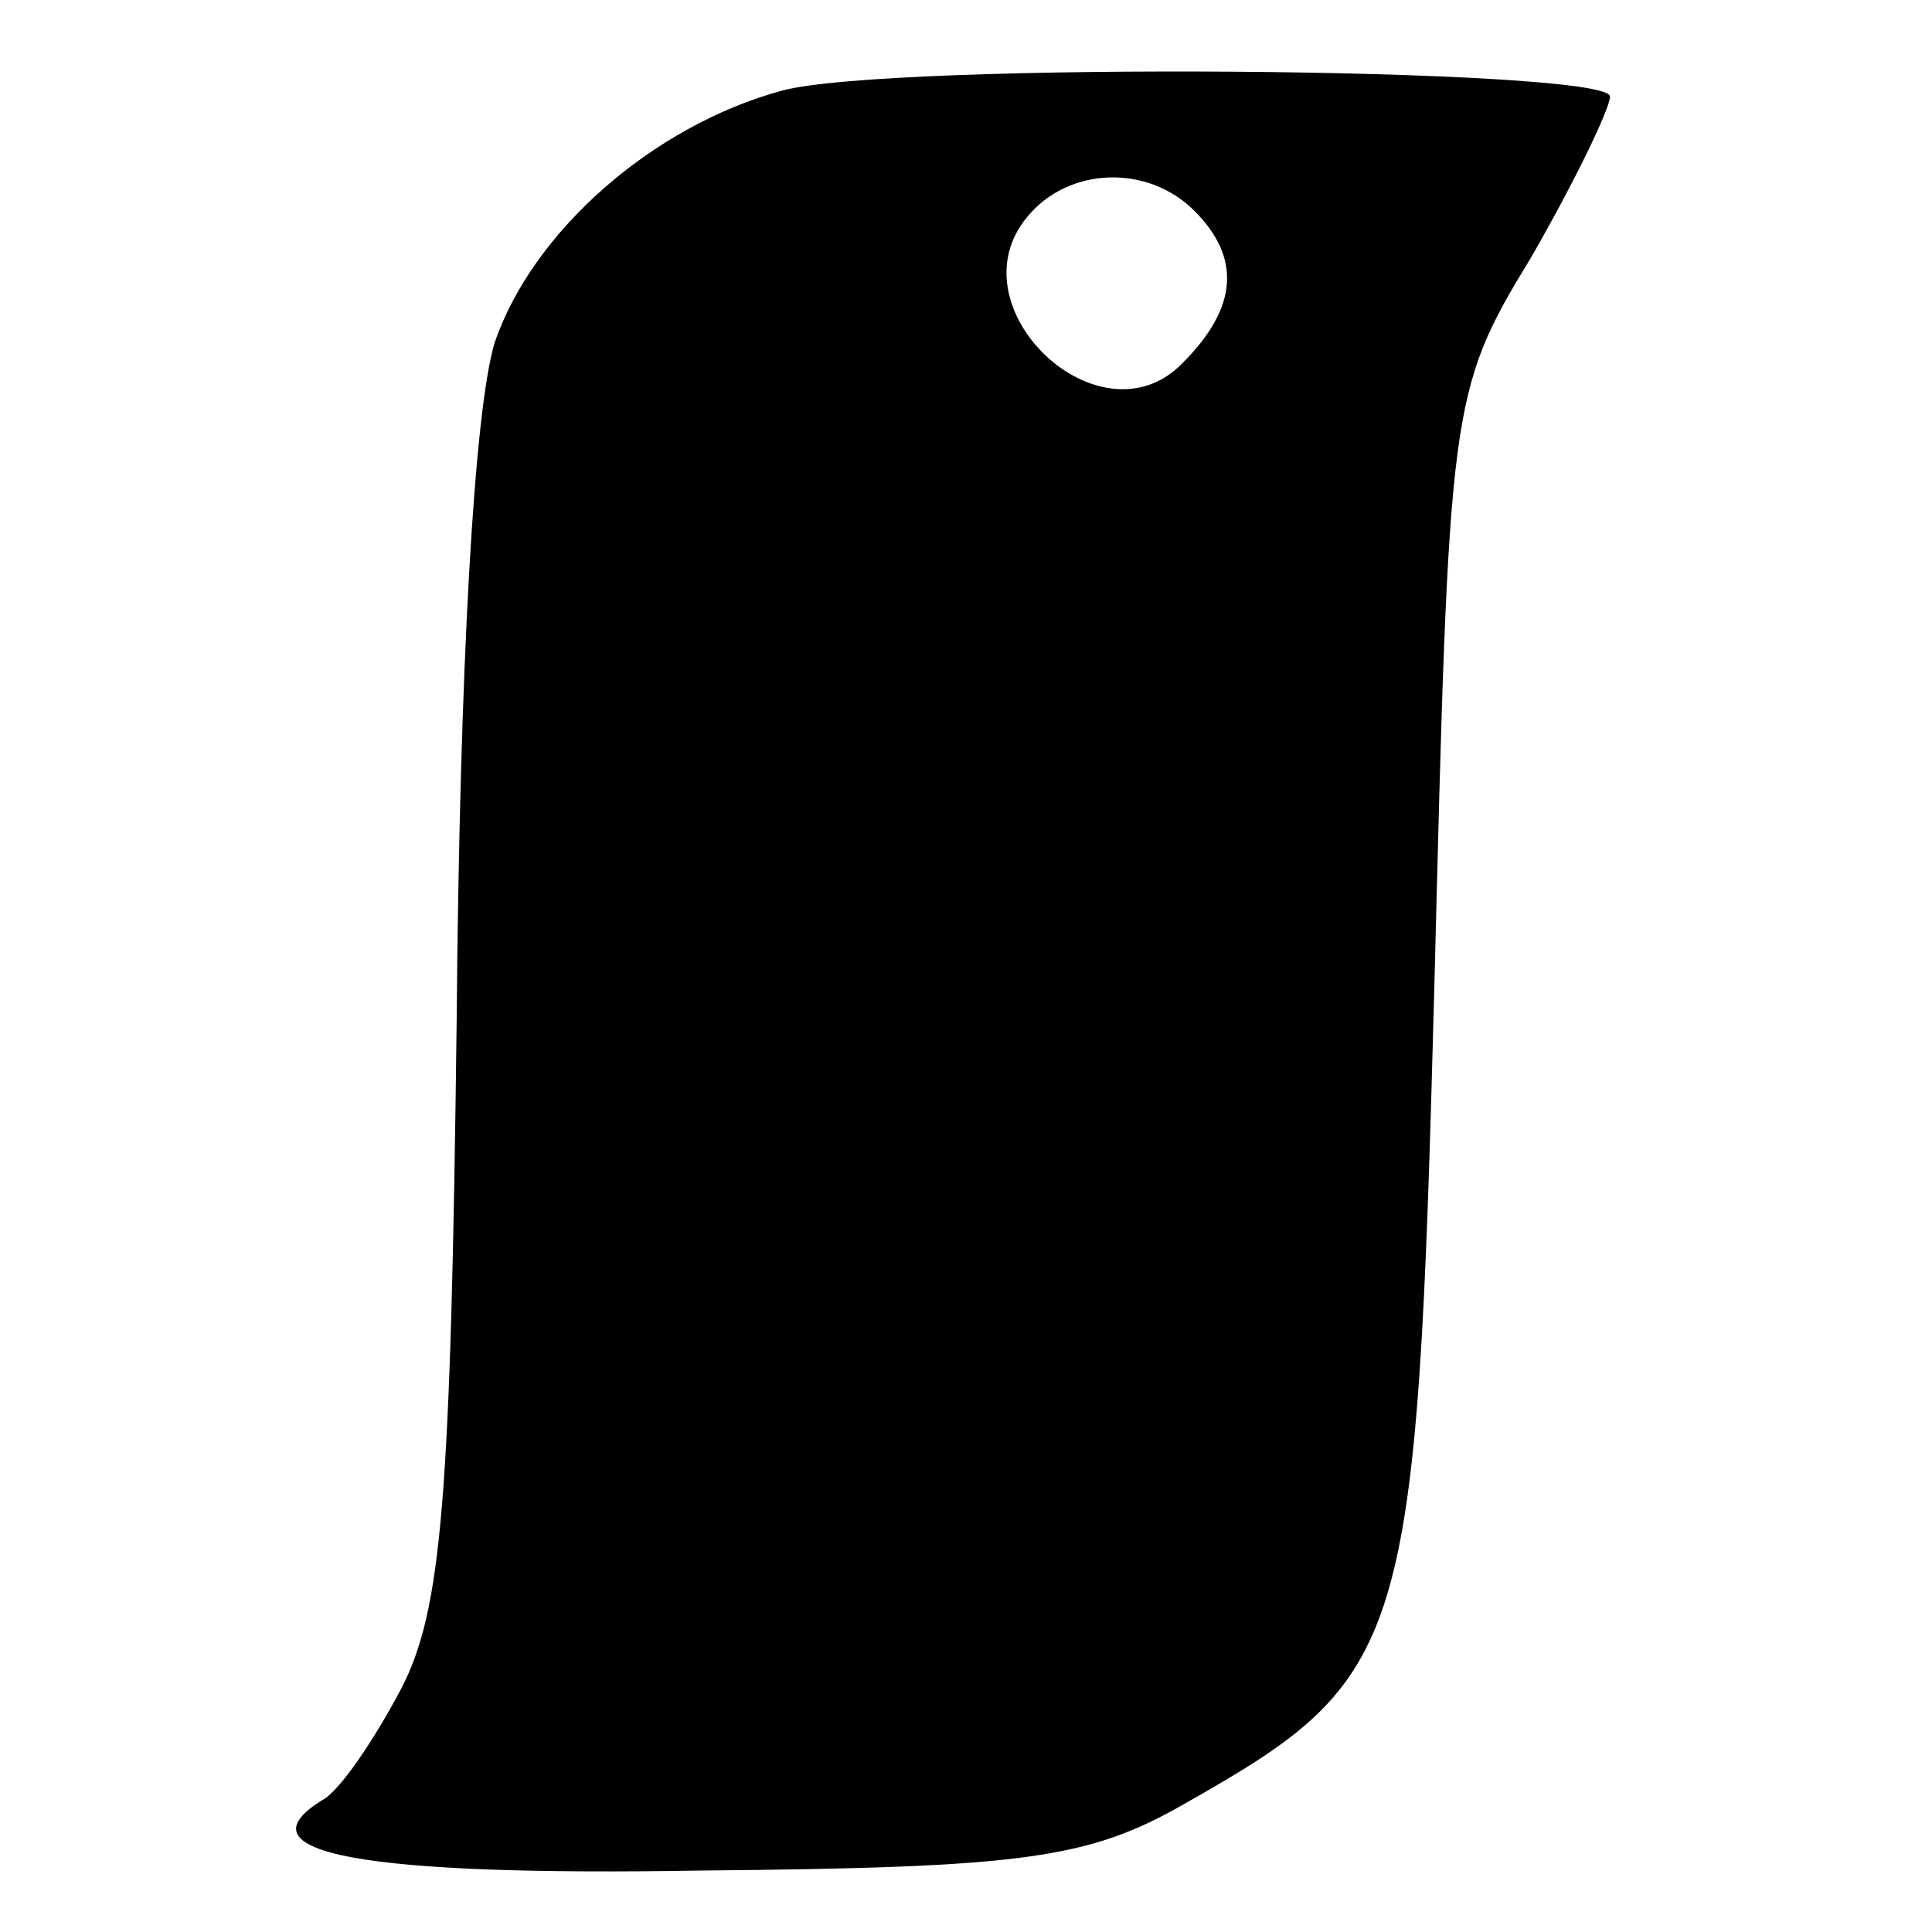 <?xml version="1.0" standalone="no"?>
<!DOCTYPE svg PUBLIC "-//W3C//DTD SVG 20010904//EN"
 "http://www.w3.org/TR/2001/REC-SVG-20010904/DTD/svg10.dtd">
<svg version="1.0" xmlns="http://www.w3.org/2000/svg"
 width="66pt" height="66pt" viewBox="0 0 66 66"
 preserveAspectRatio="xMidYMid meet">
<g transform="translate(0,66) scale(0.1,-0.1)"
fill="#000000" stroke="none">
<path d="M267 629 c-44 -12 -85 -48 -98 -86 -7 -23 -12 -110 -13 -232 -2 -163
-5 -201 -19 -228 -9 -17 -21 -35 -27 -38 -29 -18 13 -26 130 -24 110 1 132 4
165 23 76 43 79 53 85 279 5 199 5 203 33 249 15 26 27 51 27 55 0 10 -247 12
-283 2z m141 -41 c16 -16 15 -33 -4 -52 -28 -29 -79 19 -53 50 14 17 41 18 57
2z"/>
</g>
</svg>
